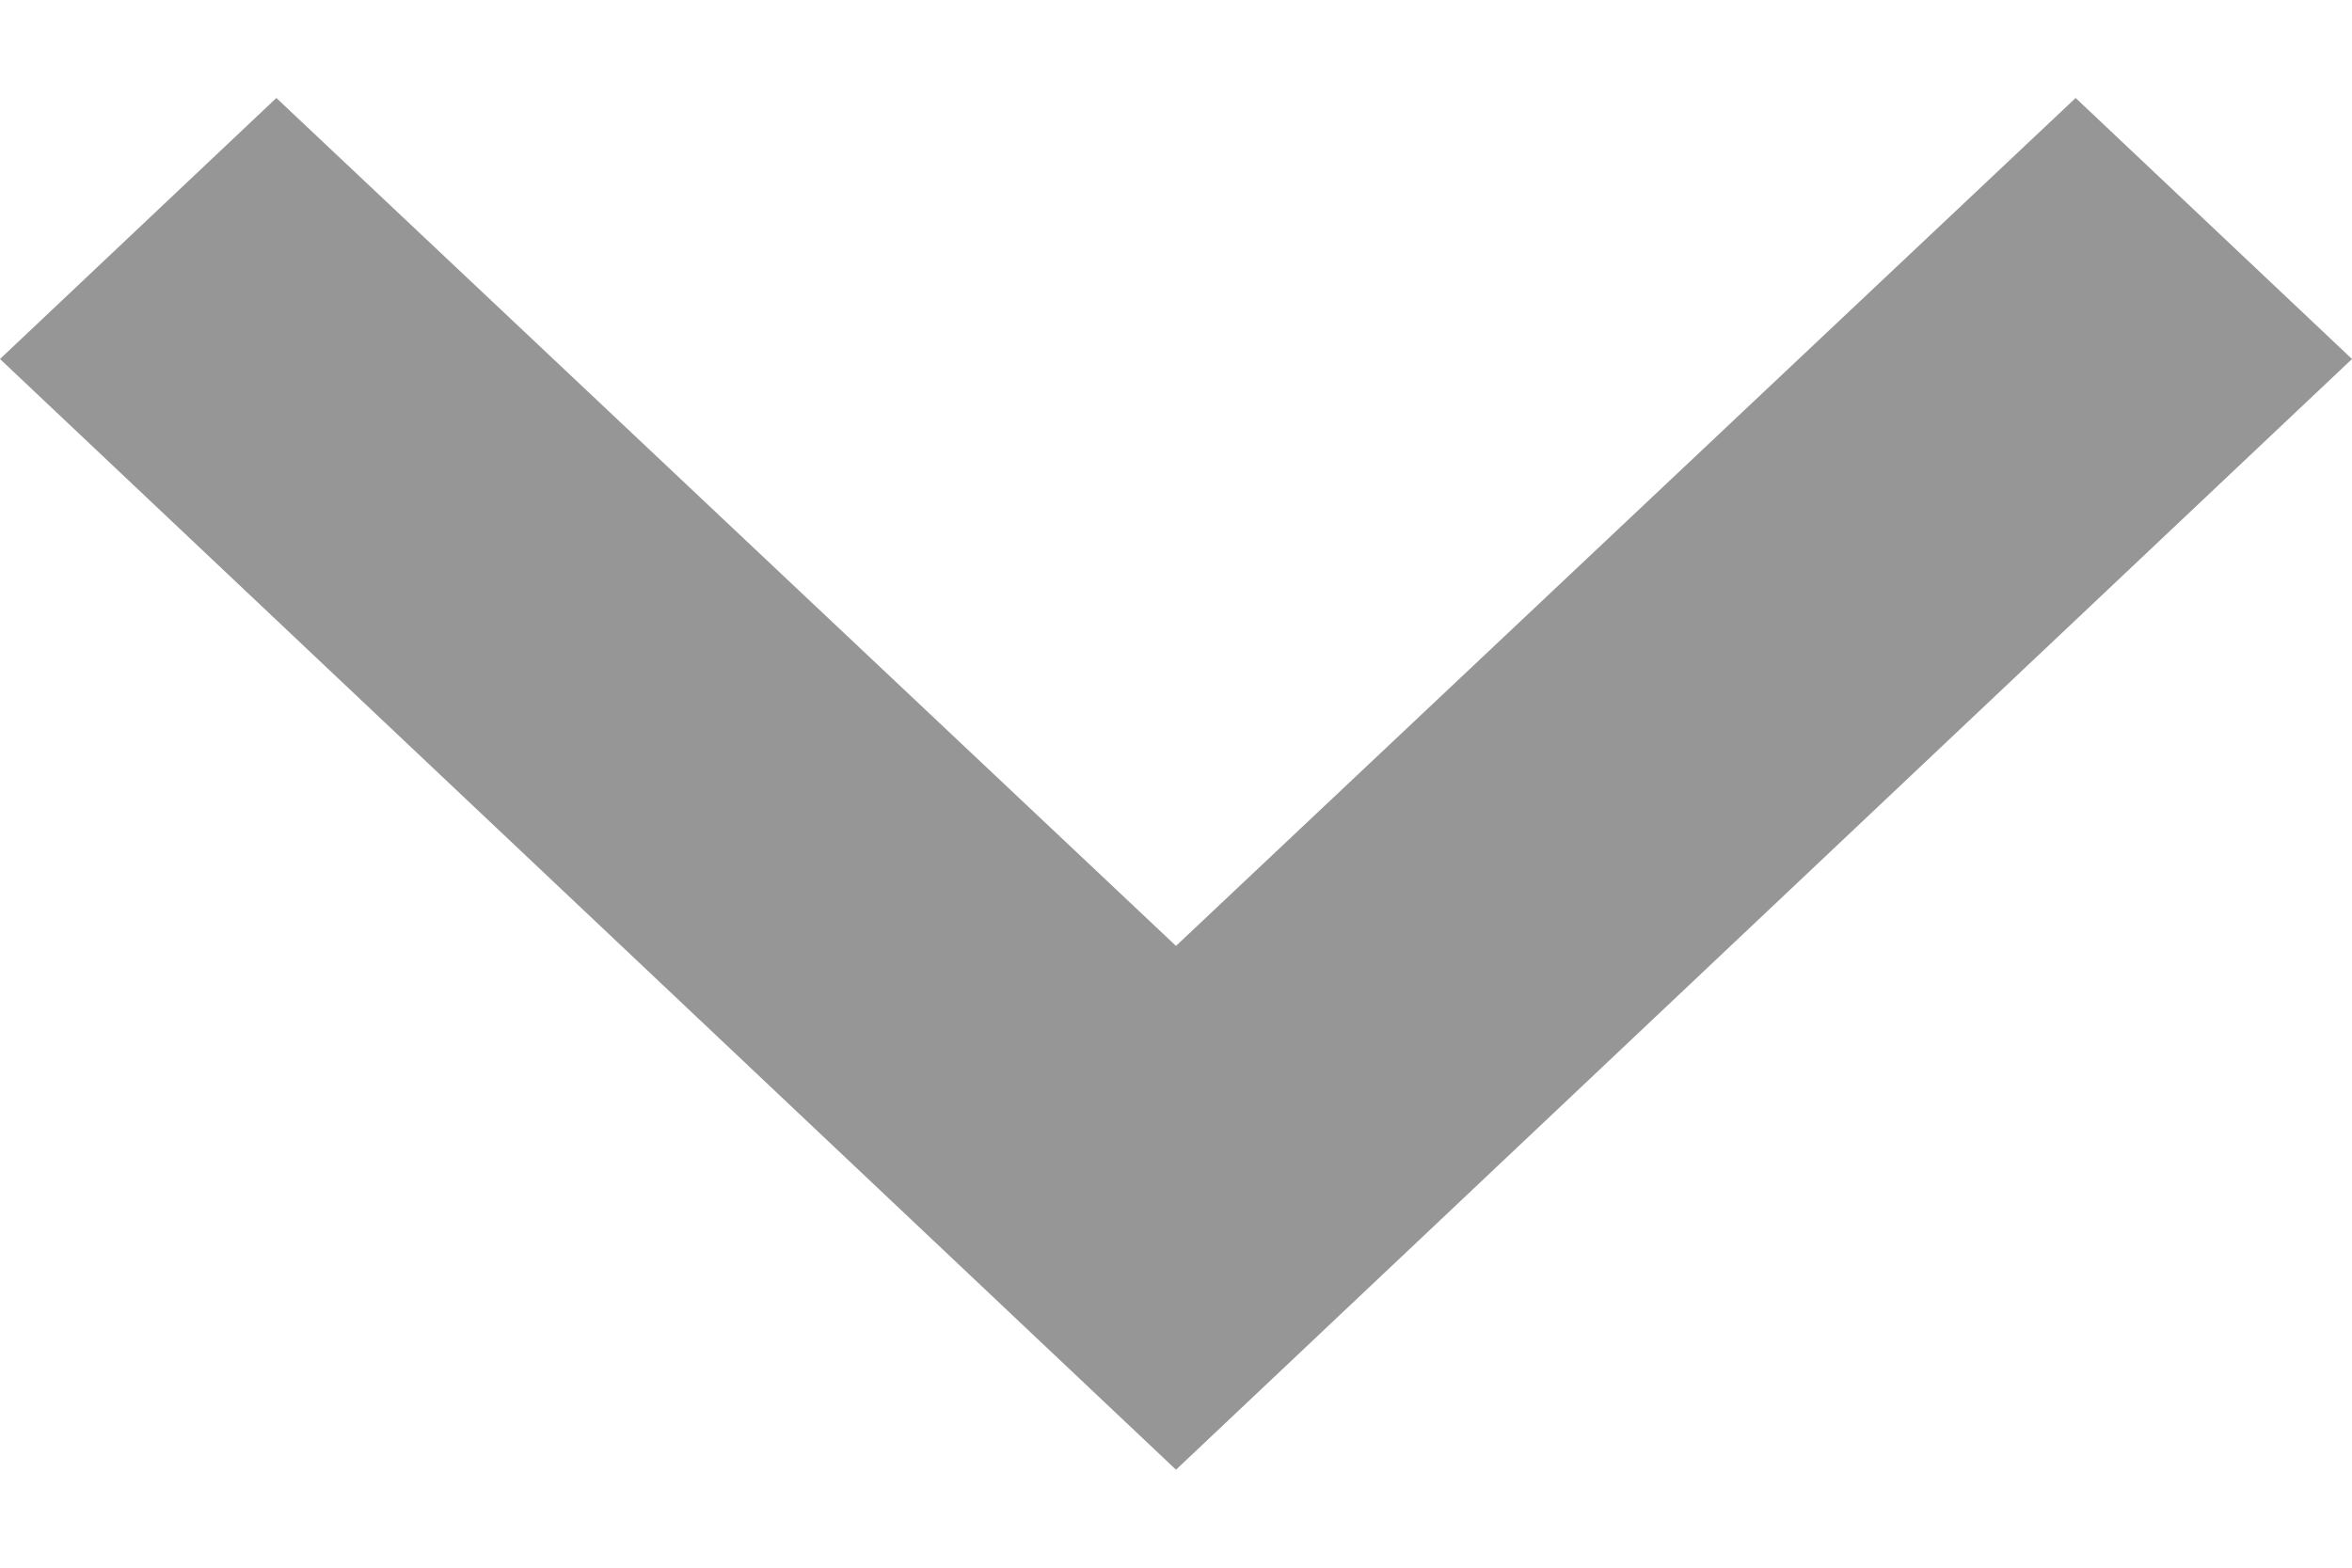 <svg width="12" height="8" viewBox="0 0 12 8" fill="none" xmlns="http://www.w3.org/2000/svg">
<path fill-rule="evenodd" clip-rule="evenodd" d="M12 1.832L10.59 0.5L6 4.827L1.41 0.5L0 1.832L6 7.5L12 1.832Z" fill="#969696"/>
</svg>
